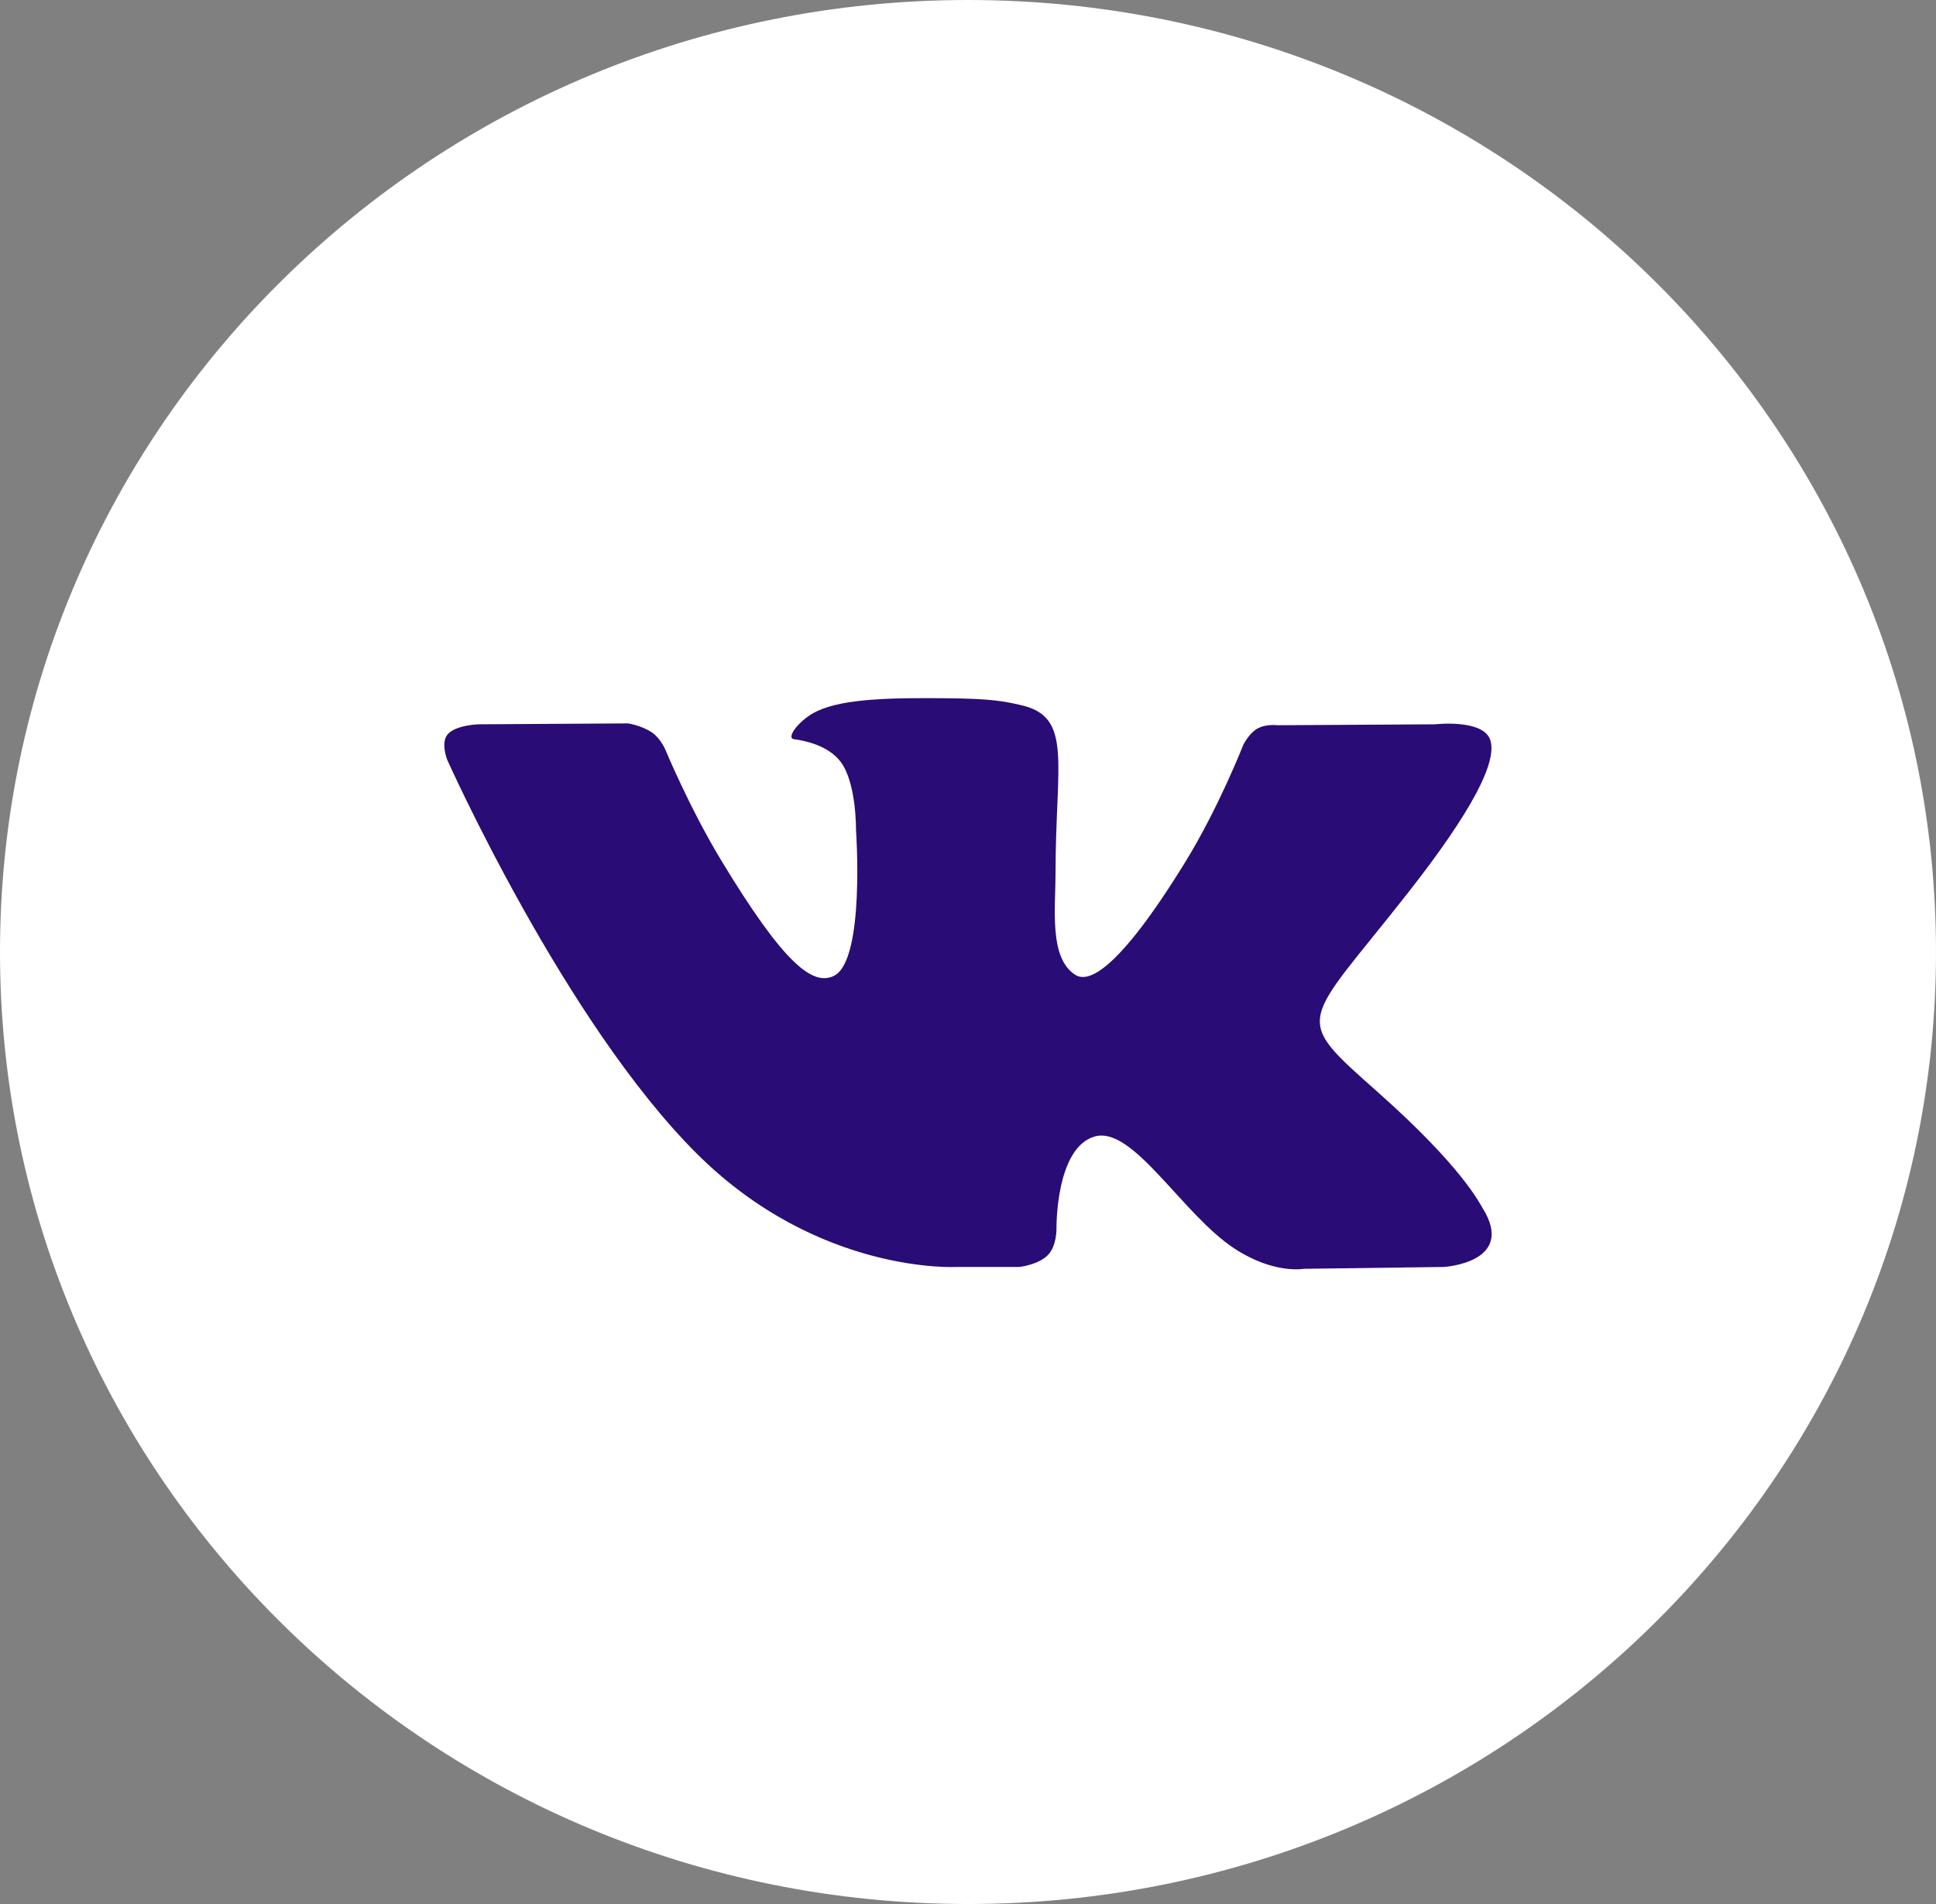 <svg width="61" height="60" viewBox="0 0 61 60" fill="none" xmlns="http://www.w3.org/2000/svg">
<rect x="0" y="0" width="61" height="60" fill="#808080" stroke="none"/>
<path fill-rule="evenodd" clip-rule="evenodd" d="M0 30C0 13.431 13.655 0 30.5 0C47.345 0 61 13.431 61 30C61 46.569 47.345 60 30.5 60C13.655 60 0 46.569 0 30Z" fill="white"/>
<path fill-rule="evenodd" clip-rule="evenodd" d="M32.118 39.925C32.118 39.925 32.714 39.861 33.019 39.548C33.298 39.261 33.288 38.719 33.288 38.719C33.288 38.719 33.251 36.19 34.48 35.817C35.69 35.45 37.245 38.263 38.894 39.344C40.14 40.162 41.086 39.983 41.086 39.983L45.494 39.925C45.494 39.925 47.799 39.789 46.706 38.056C46.616 37.914 46.068 36.774 43.429 34.431C40.665 31.979 41.036 32.376 44.364 28.133C46.391 25.55 47.202 23.973 46.948 23.299C46.708 22.654 45.216 22.825 45.216 22.825L40.255 22.854C40.255 22.854 39.887 22.806 39.614 22.962C39.348 23.115 39.175 23.471 39.175 23.471C39.175 23.471 38.391 25.47 37.343 27.17C35.133 30.757 34.251 30.947 33.889 30.724C33.048 30.204 33.258 28.638 33.258 27.525C33.258 24.049 33.81 22.599 32.184 22.224C31.645 22.099 31.248 22.018 29.868 22.004C28.098 21.987 26.6 22.01 25.751 22.407C25.186 22.671 24.75 23.26 25.017 23.294C25.344 23.336 26.087 23.485 26.481 23.998C26.989 24.66 26.971 26.144 26.971 26.144C26.971 26.144 27.263 30.237 26.288 30.744C25.62 31.093 24.703 30.382 22.733 27.127C21.724 25.461 20.962 23.618 20.962 23.618C20.962 23.618 20.815 23.274 20.552 23.089C20.234 22.865 19.79 22.796 19.79 22.796L15.076 22.825C15.076 22.825 14.367 22.843 14.107 23.138C13.877 23.399 14.09 23.941 14.09 23.941C14.09 23.941 17.781 32.198 21.961 36.36C25.795 40.175 30.146 39.925 30.146 39.925H32.118Z" fill="#290C75"/>
</svg>
